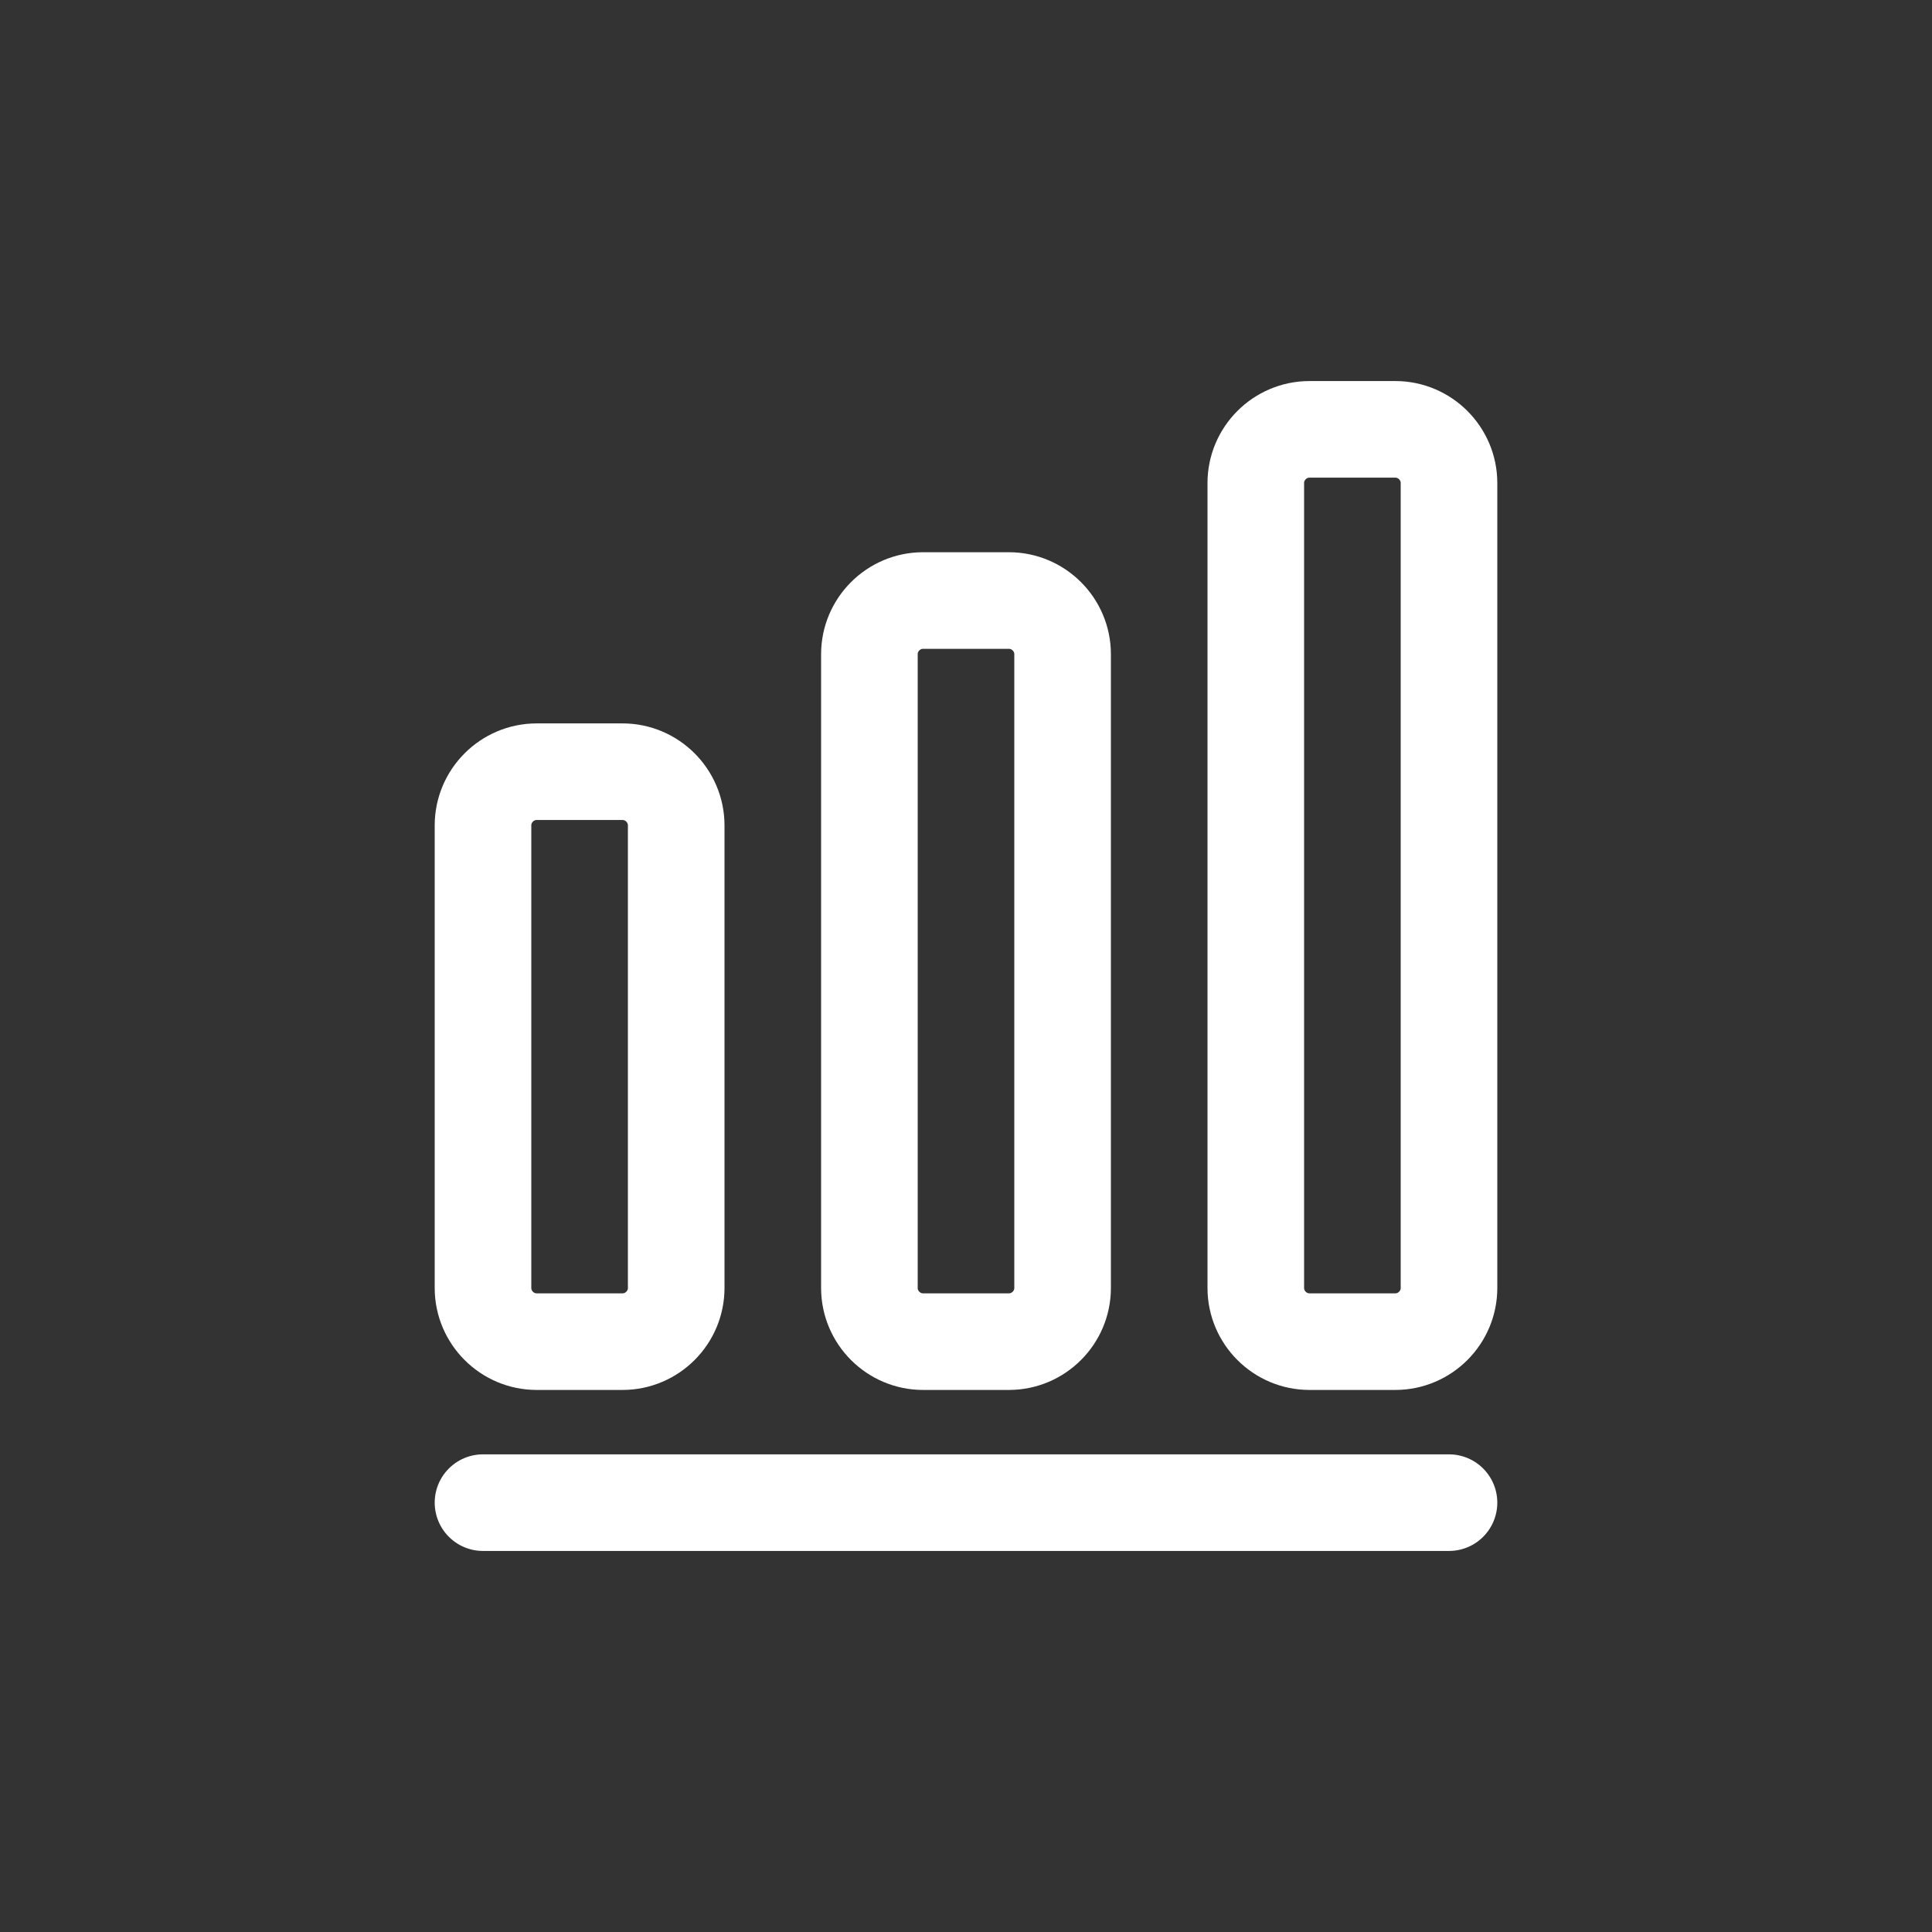 <svg width="30" height="30" viewBox="0 0 30 30" fill="none" xmlns="http://www.w3.org/2000/svg">
<rect x="0" y="0" width="30" height="30" fill="#333333" stroke="none"/>
<path d="M7.5 23.333H22.5" stroke="#fff" stroke-width="1.5" stroke-linecap="round" stroke-linejoin="round"/>
<path d="M9.667 11.983H8.333C7.875 11.983 7.5 12.358 7.5 12.817V20C7.5 20.458 7.875 20.833 8.333 20.833H9.667C10.125 20.833 10.5 20.458 10.5 20V12.817C10.5 12.358 10.125 11.983 9.667 11.983Z" stroke="#fff" stroke-width="1.5" stroke-linecap="round" stroke-linejoin="round"/>
<path d="M15.667 9.325H14.333C13.875 9.325 13.5 9.7 13.5 10.158V20C13.5 20.458 13.875 20.833 14.333 20.833H15.667C16.125 20.833 16.5 20.458 16.5 20V10.158C16.5 9.7 16.125 9.325 15.667 9.325Z" stroke="#fff" stroke-width="1.5" stroke-linecap="round" stroke-linejoin="round"/>
<path d="M21.667 6.667H20.333C19.875 6.667 19.5 7.042 19.5 7.5V20C19.5 20.458 19.875 20.833 20.333 20.833H21.667C22.125 20.833 22.5 20.458 22.5 20V7.5C22.5 7.042 22.125 6.667 21.667 6.667Z" stroke="#fff" stroke-width="1.5" stroke-linecap="round" stroke-linejoin="round"/>
</svg>
